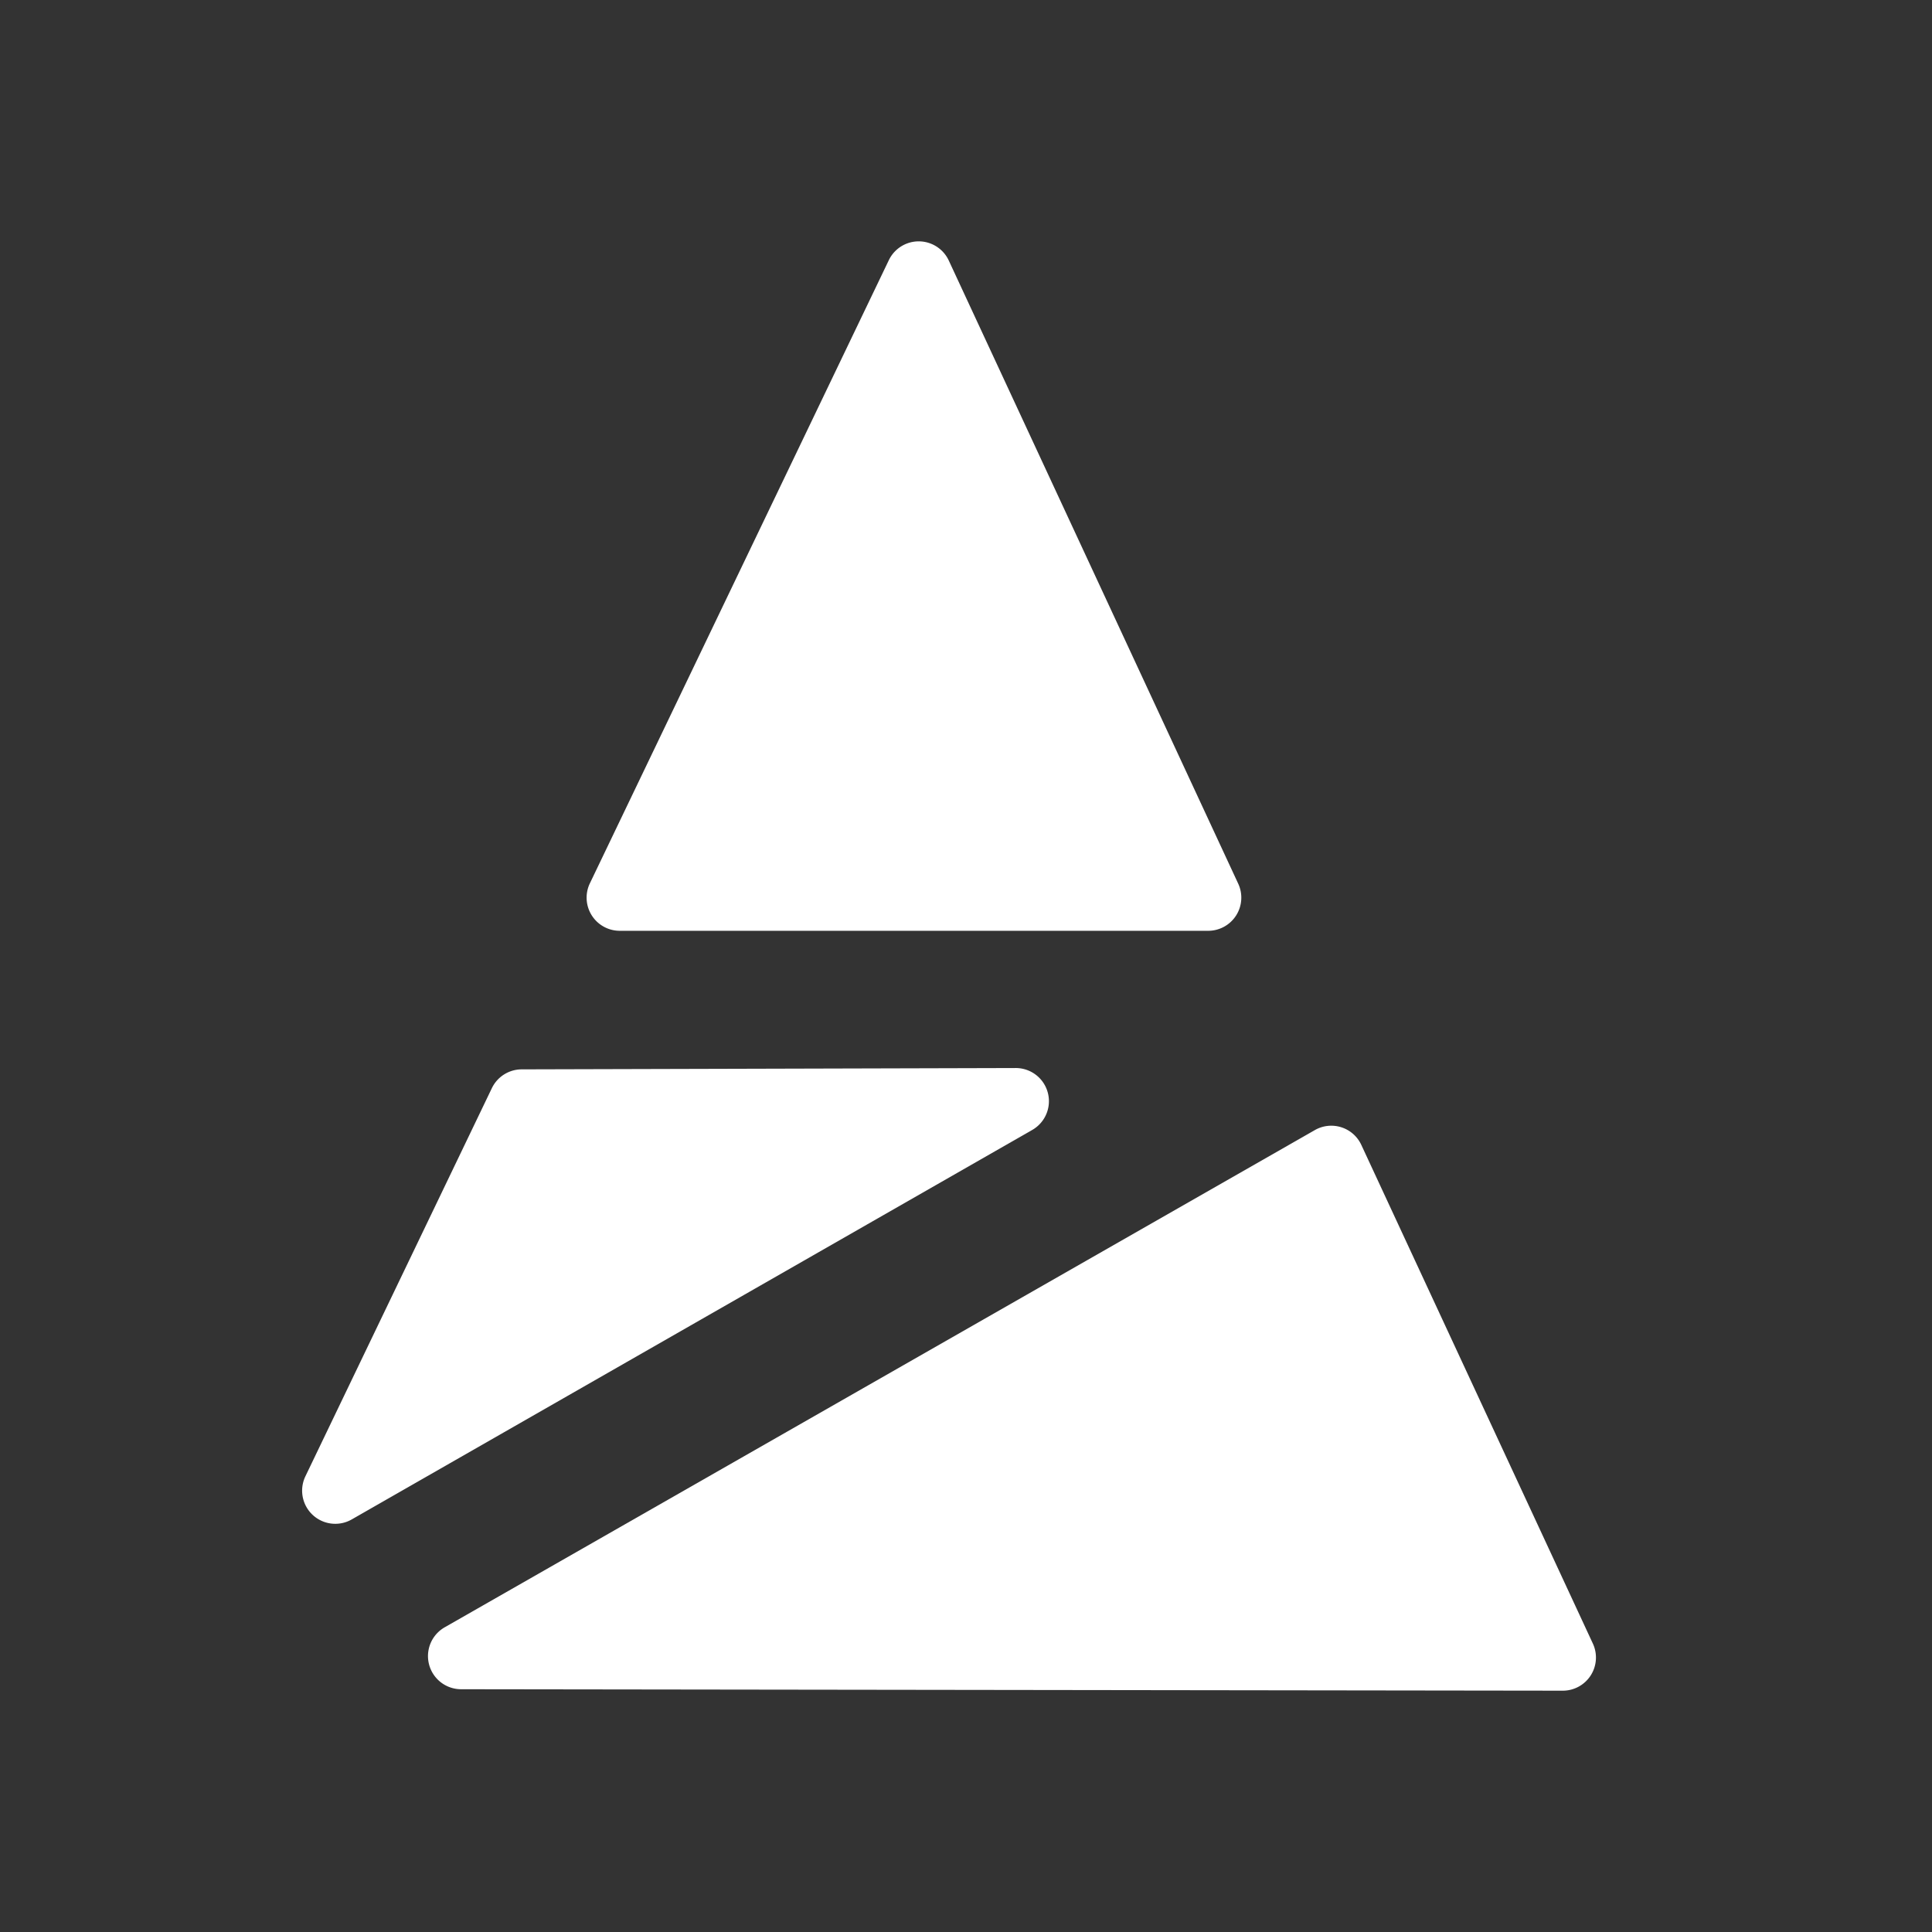 <svg xmlns="http://www.w3.org/2000/svg" width="32" height="32" viewBox="0 0 32 32">
    <rect x="0" y="0" width="32" height="32" fill="#333333" stroke="none"/>
    <defs>
        <style>
            .cls-1,.cls-2{fill:#fff}.cls-2{opacity:0}
        </style>
    </defs>
    <g id="ic_logo" transform="translate(-14 -92)">
        <g id="logo" transform="translate(19 96)">
            <g id="Group_3" data-name="Group 3">
                <path id="Path_5" d="M1667.143 1516.665l-4.951 10.32a.549.549 0 0 0 .495.786h9.744a.549.549 0 0 0 .5-.78l-4.793-10.319a.549.549 0 0 0-.995-.007z" class="cls-1" data-name="Path 5" transform="translate(-1657.422 -1516.354)"/>
                <path id="Path_6" d="M1587.328 1744.145l8.185-.022a.549.549 0 0 1 .274 1.025l-11.273 6.452a.549.549 0 0 1-.767-.714l3.089-6.43a.549.549 0 0 1 .492-.311z" class="cls-1" data-name="Path 6" transform="translate(-1583.689 -1730.433)"/>
                <path id="Path_7" d="M1633.93 1760.3l3.835 8.259a.549.549 0 0 1-.5.78l-18.245-.024a.549.549 0 0 1-.272-1.026l14.41-8.234a.548.548 0 0 1 .772.245z" class="cls-1" data-name="Path 7" transform="translate(-1616.382 -1745.336)"/>
            </g>
        </g>
        <path id="border" d="M0 0h32v32H0z" class="cls-2" transform="translate(14 92)"/>
    </g>
</svg>
